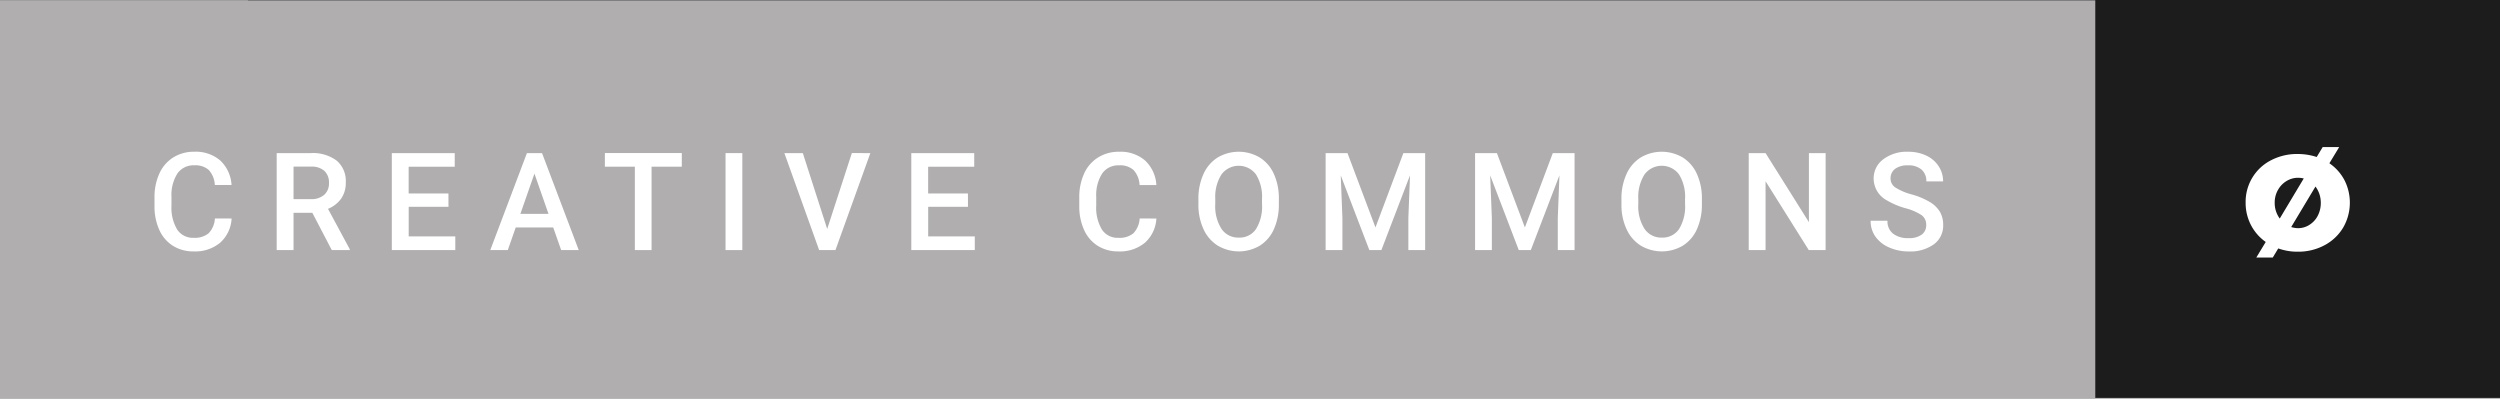 <svg xmlns="http://www.w3.org/2000/svg" width="219.938" height="35.059" viewBox="0 0 219.938 35.059"><rect x="0" y="0" width="219.938" height="35.059" fill="#808080" stroke="none"/><title>cc-0</title><g><rect width="198.125" height="35" x="21.813" style="fill:#1c1c1d"/><rect width="184.333" height="35" y=".029" style="fill:#b0aeaf"/><path d="M206.255,15.85a4.375,4.375,0,0,1-.12,4.182,4.205,4.205,0,0,1-1.644,1.548,4.88,4.88,0,0,1-2.346.563,4.973,4.973,0,0,1-1.716-.288l-.48.8H198.5l.828-1.368a4.154,4.154,0,0,1-1.3-1.488,4.224,4.224,0,0,1-.468-1.979,4.1,4.1,0,0,1,2.232-3.72,4.957,4.957,0,0,1,2.352-.552,5.393,5.393,0,0,1,1.668.264l.528-.876h1.452l-.864,1.428A4.13,4.13,0,0,1,206.255,15.85Zm-5.694,3.377,2.112-3.527a2.223,2.223,0,0,0-.492-.06,1.938,1.938,0,0,0-1.026.288,2.113,2.113,0,0,0-.756.792,2.246,2.246,0,0,0-.282,1.116A2.31,2.31,0,0,0,200.562,19.228Zm2.622.546a2.048,2.048,0,0,0,.726-.8,2.431,2.431,0,0,0,.264-1.134,2.386,2.386,0,0,0-.468-1.428l-2.136,3.563a2.06,2.06,0,0,0,.612.1A1.829,1.829,0,0,0,203.184,19.773Z" style="fill:#fff"/><g><path d="M20.377,19.223a3.08,3.08,0,0,1-1.008,2.13,3.436,3.436,0,0,1-2.338.765,3.327,3.327,0,0,1-1.8-.483,3.173,3.173,0,0,1-1.2-1.374,4.958,4.958,0,0,1-.439-2.068v-.8a4.994,4.994,0,0,1,.428-2.127,3.224,3.224,0,0,1,1.228-1.418,3.424,3.424,0,0,1,1.849-.5,3.3,3.3,0,0,1,2.273.765,3.2,3.2,0,0,1,1,2.165H18.9a2.107,2.107,0,0,0-.536-1.327,1.772,1.772,0,0,0-1.263-.407,1.731,1.731,0,0,0-1.485.707,3.534,3.534,0,0,0-.53,2.074v.756a3.746,3.746,0,0,0,.5,2.111,1.642,1.642,0,0,0,1.45.728,1.917,1.917,0,0,0,1.313-.393,2.047,2.047,0,0,0,.557-1.307Z" style="fill:#fff"/><path d="M27.476,18.719H25.824V22H24.341V13.469h3a3.489,3.489,0,0,1,2.279.663,2.344,2.344,0,0,1,.8,1.917,2.4,2.4,0,0,1-.413,1.434,2.623,2.623,0,0,1-1.151.889l1.916,3.553V22H29.187Zm-1.652-1.2h1.523a1.694,1.694,0,0,0,1.172-.378,1.318,1.318,0,0,0,.422-1.034,1.4,1.4,0,0,0-.39-1.061,1.655,1.655,0,0,0-1.163-.387H25.824Z" style="fill:#fff"/><path d="M39.456,18.191h-3.5V20.8h4.1V22H34.469V13.469h5.537v1.2H35.952V17.02h3.5Z" style="fill:#fff"/><path d="M48.67,20.014h-3.3L44.674,22H43.133l3.223-8.531h1.33L50.914,22H49.367Zm-2.889-1.2h2.473l-1.236-3.539Z" style="fill:#fff"/><path d="M59.982,14.664h-2.66V22H55.851V14.664H53.214v-1.2h6.768Z" style="fill:#fff"/><path d="M65.306,22H63.829V13.469h1.477Z" style="fill:#fff"/><path d="M72.773,20.143l2.168-6.674H76.57L73.5,22H72.064l-3.059-8.531h1.623Z" style="fill:#fff"/><path d="M85.158,18.191h-3.5V20.8h4.1V22H80.171V13.469h5.537v1.2H81.654V17.02h3.5Z" style="fill:#fff"/><path d="M101.734,19.223a3.08,3.08,0,0,1-1.008,2.13,3.436,3.436,0,0,1-2.338.765,3.327,3.327,0,0,1-1.8-.483,3.173,3.173,0,0,1-1.2-1.374,4.958,4.958,0,0,1-.439-2.068v-.8a4.994,4.994,0,0,1,.428-2.127A3.224,3.224,0,0,1,96.61,13.85a3.424,3.424,0,0,1,1.849-.5,3.3,3.3,0,0,1,2.273.765,3.2,3.2,0,0,1,1,2.165h-1.477a2.107,2.107,0,0,0-.536-1.327,1.772,1.772,0,0,0-1.263-.407,1.731,1.731,0,0,0-1.485.707,3.534,3.534,0,0,0-.53,2.074v.756a3.746,3.746,0,0,0,.5,2.111,1.642,1.642,0,0,0,1.45.728,1.917,1.917,0,0,0,1.313-.393,2.047,2.047,0,0,0,.557-1.307Z" style="fill:#fff"/><path d="M112.508,17.957a5.234,5.234,0,0,1-.434,2.2,3.278,3.278,0,0,1-1.239,1.453,3.635,3.635,0,0,1-3.7,0,3.329,3.329,0,0,1-1.254-1.444A5.07,5.07,0,0,1,105.43,18v-.48a5.189,5.189,0,0,1,.442-2.2,3.325,3.325,0,0,1,1.248-1.462,3.643,3.643,0,0,1,3.7-.006,3.283,3.283,0,0,1,1.245,1.441,5.178,5.178,0,0,1,.445,2.188Zm-1.482-.445a3.729,3.729,0,0,0-.536-2.174,1.892,1.892,0,0,0-3.023,0,3.657,3.657,0,0,0-.554,2.13v.492a3.7,3.7,0,0,0,.548,2.174,1.764,1.764,0,0,0,1.521.768,1.743,1.743,0,0,0,1.515-.75,3.781,3.781,0,0,0,.53-2.191Z" style="fill:#fff"/><path d="M118.546,13.469l2.461,6.539,2.455-6.539h1.916V22H123.9V19.188l.146-3.762L121.528,22h-1.061l-2.514-6.568.146,3.756V22h-1.477V13.469Z" style="fill:#fff"/><path d="M131.691,13.469l2.461,6.539,2.455-6.539h1.916V22h-1.477V19.188l.146-3.762L134.674,22h-1.061L131.1,15.432l.146,3.756V22H129.77V13.469Z" style="fill:#fff"/><path d="M149.725,17.957a5.234,5.234,0,0,1-.434,2.2,3.278,3.278,0,0,1-1.239,1.453,3.635,3.635,0,0,1-3.7,0,3.329,3.329,0,0,1-1.254-1.444A5.07,5.07,0,0,1,142.646,18v-.48a5.189,5.189,0,0,1,.442-2.2,3.325,3.325,0,0,1,1.248-1.462,3.643,3.643,0,0,1,3.7-.006,3.283,3.283,0,0,1,1.245,1.441,5.178,5.178,0,0,1,.445,2.188Zm-1.482-.445a3.729,3.729,0,0,0-.536-2.174,1.892,1.892,0,0,0-3.023,0,3.657,3.657,0,0,0-.554,2.13v.492a3.7,3.7,0,0,0,.548,2.174,1.764,1.764,0,0,0,1.521.768,1.743,1.743,0,0,0,1.515-.75,3.781,3.781,0,0,0,.53-2.191Z" style="fill:#fff"/><path d="M160.608,22h-1.482l-3.8-6.053V22h-1.482V13.469h1.482l3.814,6.076V13.469h1.471Z" style="fill:#fff"/><path d="M169.459,19.8a1.03,1.03,0,0,0-.4-.867,4.759,4.759,0,0,0-1.427-.615A6.89,6.89,0,0,1,166,17.629a2.189,2.189,0,0,1-1.166-1.91,2.079,2.079,0,0,1,.841-1.7,3.4,3.4,0,0,1,2.183-.668,3.687,3.687,0,0,1,1.588.328,2.606,2.606,0,0,1,1.1.935,2.4,2.4,0,0,1,.4,1.345h-1.477a1.321,1.321,0,0,0-.419-1.037,1.738,1.738,0,0,0-1.2-.375,1.812,1.812,0,0,0-1.128.309,1.029,1.029,0,0,0-.4.864.931.931,0,0,0,.434.779,5.006,5.006,0,0,0,1.43.606,6.54,6.54,0,0,1,1.6.673,2.544,2.544,0,0,1,.885.867,2.258,2.258,0,0,1,.281,1.146,2.03,2.03,0,0,1-.817,1.7,3.545,3.545,0,0,1-2.218.63,4.168,4.168,0,0,1-1.7-.343A2.859,2.859,0,0,1,165,20.828a2.358,2.358,0,0,1-.431-1.406h1.482a1.38,1.38,0,0,0,.48,1.125,2.1,2.1,0,0,0,1.377.4,1.828,1.828,0,0,0,1.163-.313A1.011,1.011,0,0,0,169.459,19.8Z" style="fill:#fff"/></g></g></svg>